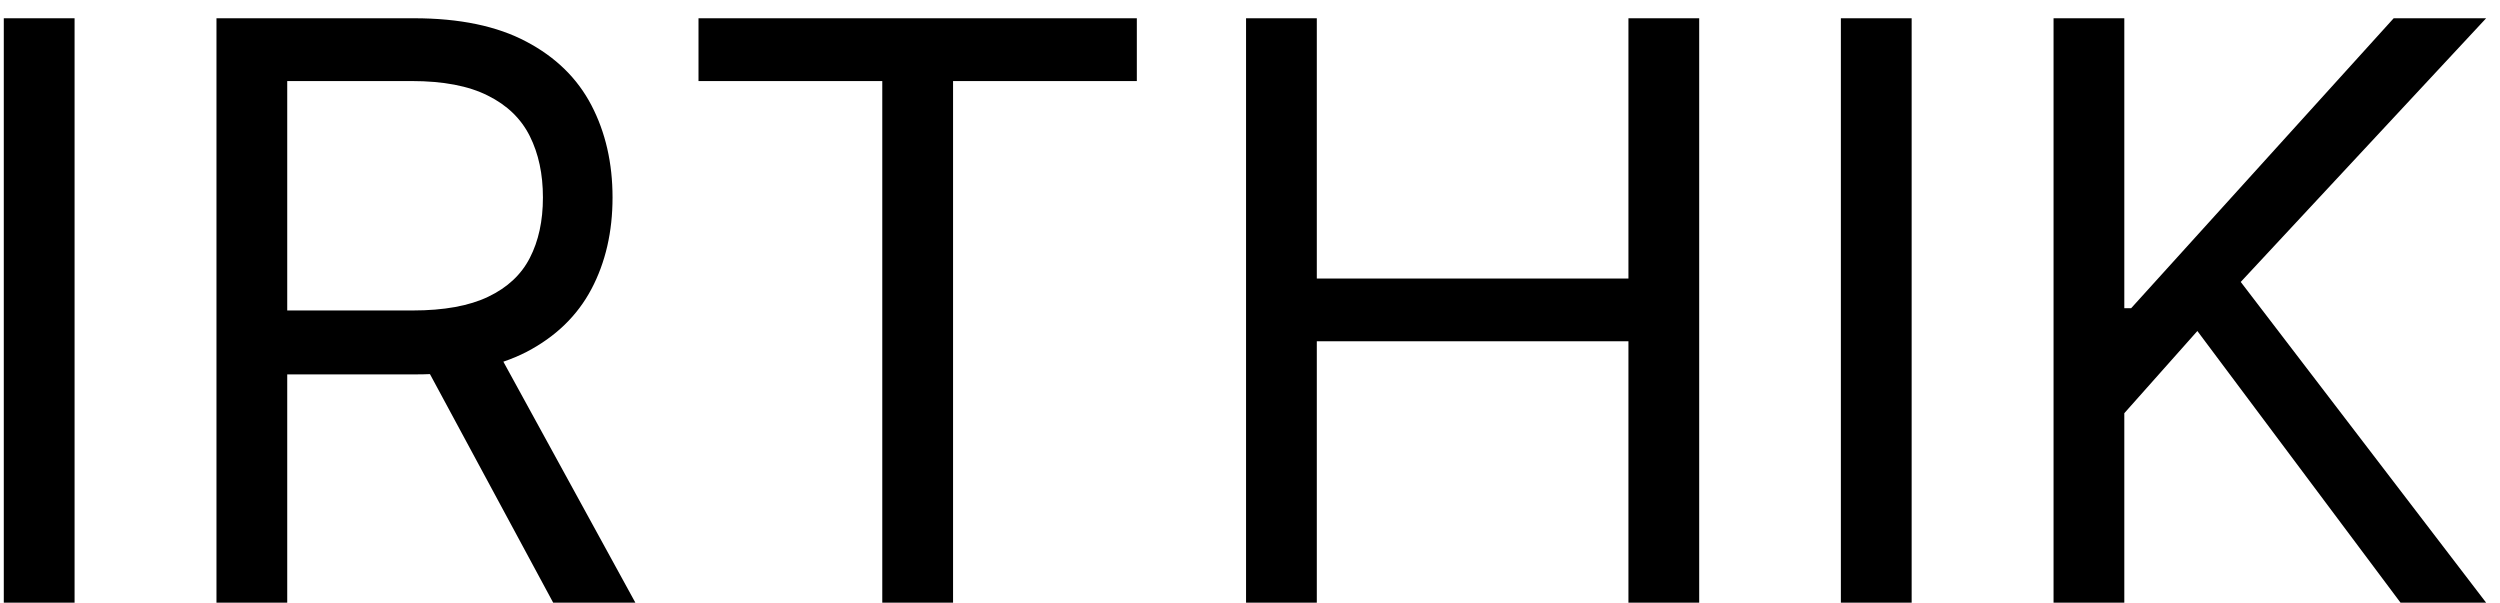 <svg width="112" height="27" viewBox="0 0 112 27" fill="none" xmlns="http://www.w3.org/2000/svg">
<path d="M3.341 0.818V27H0.17V0.818H3.341ZM9.698 27V0.818H18.544C20.59 0.818 22.269 1.168 23.581 1.866C24.894 2.557 25.865 3.507 26.496 4.717C27.127 5.928 27.442 7.304 27.442 8.847C27.442 10.389 27.127 11.757 26.496 12.95C25.865 14.143 24.898 15.081 23.594 15.763C22.29 16.436 20.624 16.773 18.596 16.773H11.436V13.909H18.493C19.891 13.909 21.016 13.704 21.868 13.296C22.729 12.886 23.351 12.307 23.735 11.557C24.127 10.798 24.323 9.895 24.323 8.847C24.323 7.798 24.127 6.882 23.735 6.098C23.343 5.314 22.716 4.709 21.855 4.283C20.995 3.848 19.857 3.631 18.442 3.631H12.868V27H9.698ZM22.022 15.239L28.465 27H24.783L18.442 15.239H22.022ZM31.293 3.631V0.818H50.93V3.631H42.697V27H39.526V3.631H31.293ZM55.823 27V0.818H58.993V12.477H72.954V0.818H76.124V27H72.954V15.29H58.993V27H55.823ZM85.642 0.818V27H82.471V0.818H85.642ZM91.999 27V0.818H95.169V13.807H95.476L107.237 0.818H111.379L100.385 12.631L111.379 27H107.544L98.442 14.829L95.169 18.511V27H91.999Z" fill="black"/>
</svg>
